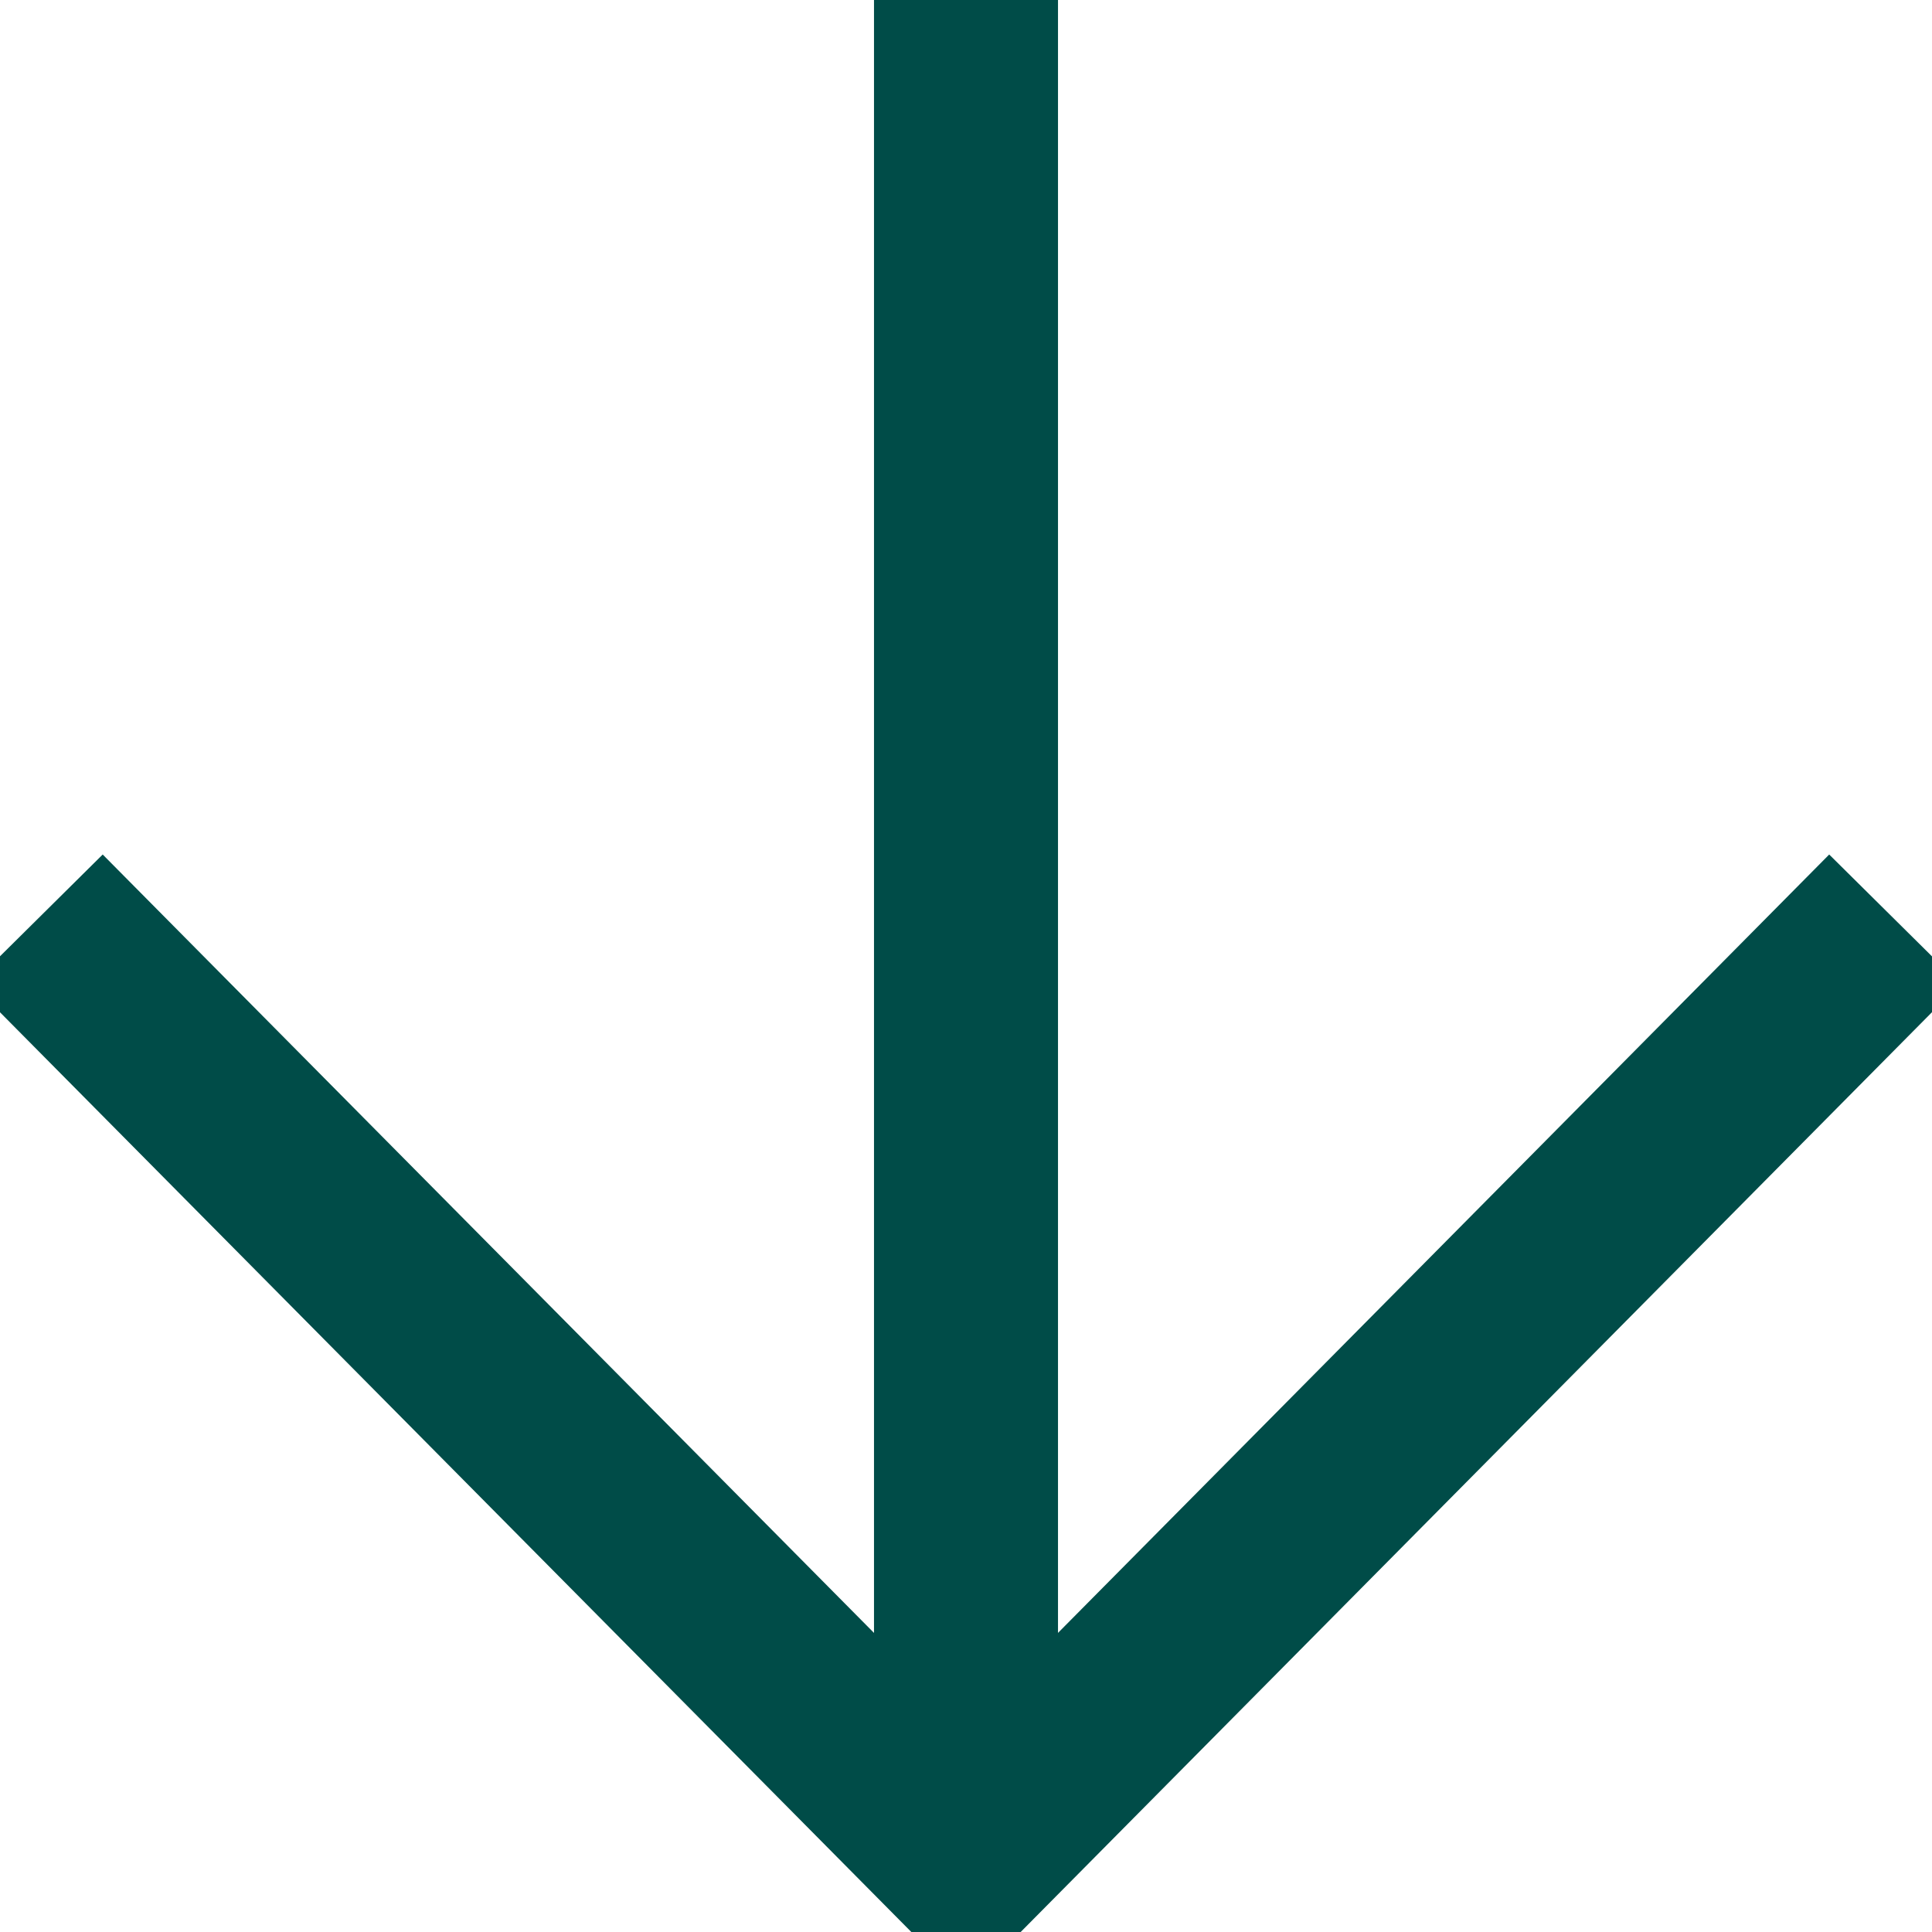 <svg width="21" height="21" viewBox="0 0 21 21" fill="none" xmlns="http://www.w3.org/2000/svg">
<g clip-path="url(#clip0_2461_14145)">
<path d="M20.593 9.992L10.5 20.179L0.406 9.992" stroke="#004C48" stroke-width="2" stroke-miterlimit="10"/>
<path d="M10.5 20.179L10.5 4.25882e-06" stroke="#004C48" stroke-width="2" stroke-miterlimit="10"/>
</g>
<defs>
<clipPath id="clip0_2461_14145">
<rect width="21" height="21" fill="white" transform="translate(21 21) rotate(-180)"/>
</clipPath>
</defs>
</svg>
